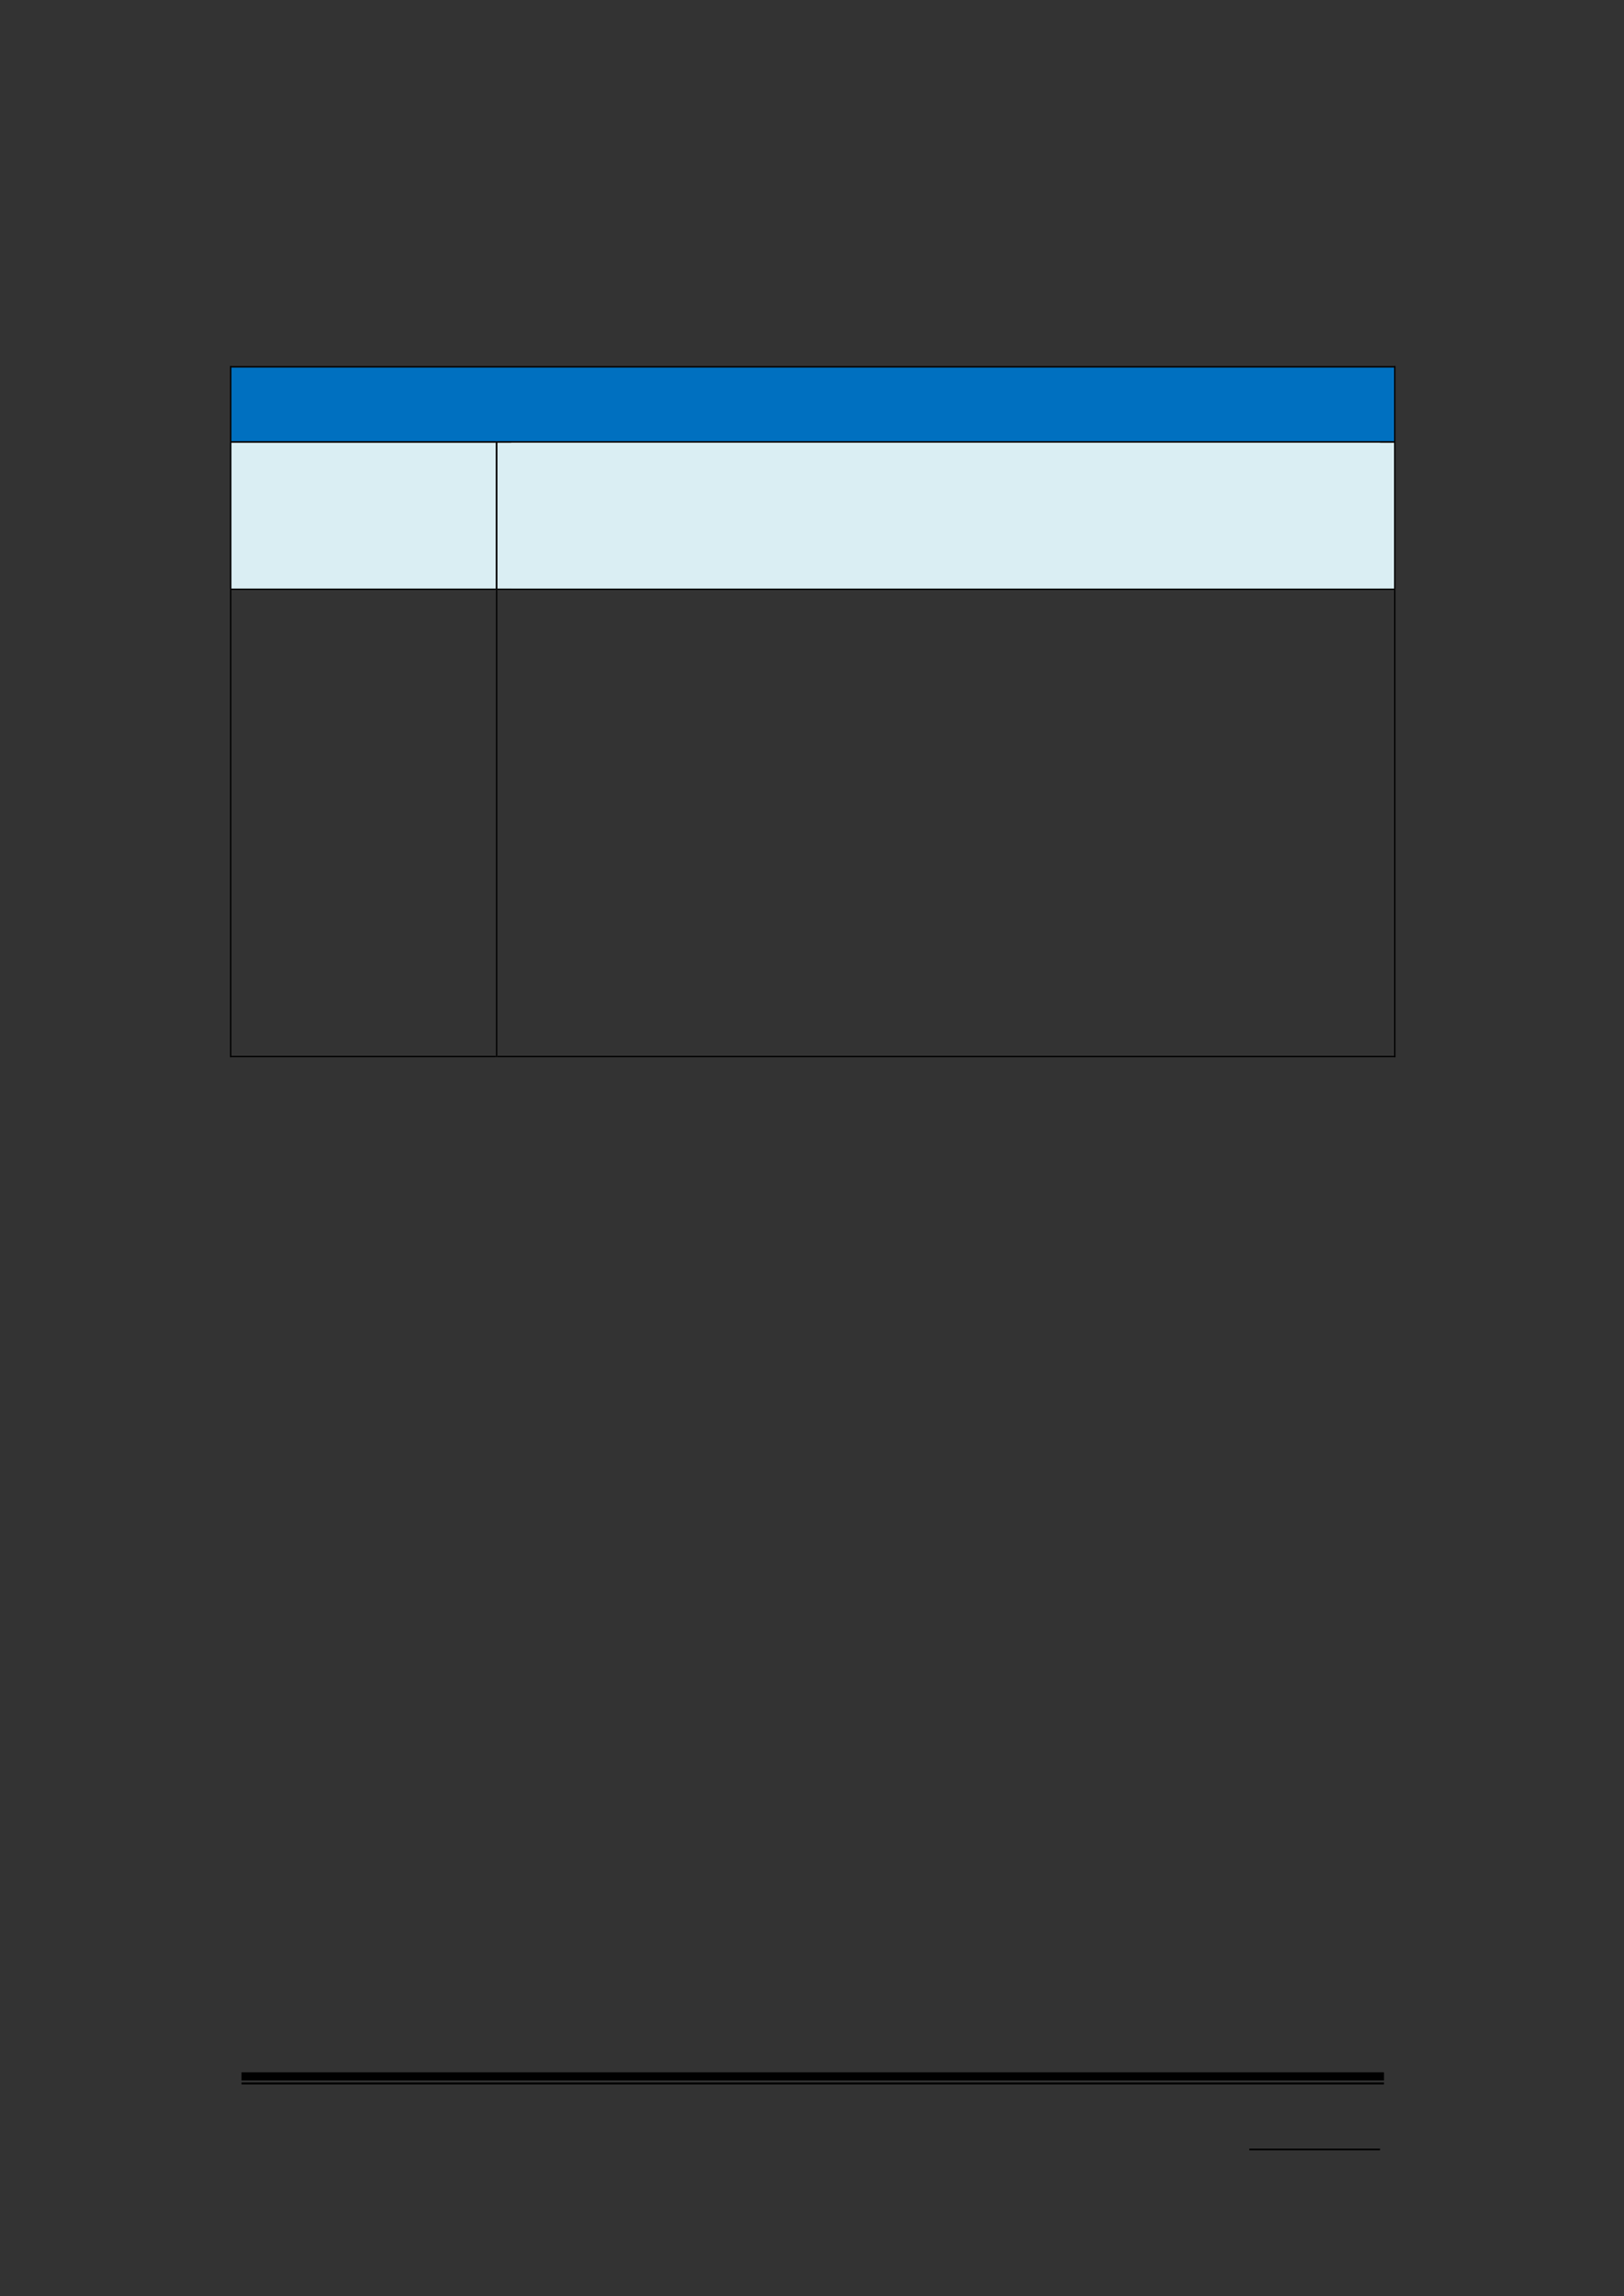 <svg xmlns="http://www.w3.org/2000/svg" xmlns:xlink="http://www.w3.org/1999/xlink" id="body_44" preserveAspectRatio="xMinYMin meet" viewBox="0 0 793 1121"><rect x="0" y="0" width="793" height="1121" fill="#333333" stroke="none"/><defs><clipPath id="1"><path d="M0 841L0 -0.92L0 -0.92L595.32 -0.92L595.32 -0.92L595.32 841L595.32 841L0 841z" /></clipPath><clipPath id="2"><path d="M0.001 841.091L595.411 841.091L595.411 841.091L595.411 -0.919L595.411 -0.919L0.001 -0.919z" /></clipPath><clipPath id="3"><path d="M295.13 780.251L305.21 780.251L305.21 780.251L305.21 768.011L305.21 768.011L295.13 768.011z" /></clipPath><clipPath id="4"><path d="M295.13 780.256L305.21 780.256L305.21 780.256L305.21 768.016L305.21 768.016L295.13 768.016z" /></clipPath><clipPath id="5"><path d="M295.13 780.256L305.21 780.256L305.21 780.256L305.21 768.016L305.21 768.016L295.13 768.016z" /></clipPath><clipPath id="6"><path d="M84.751 161.59L510.691 161.59L510.691 161.59L510.691 134.59L510.691 134.59L84.751 134.59z" /></clipPath><clipPath id="7"><path d="M84.744 161.58L510.694 161.58L510.694 161.58L510.694 134.58L510.694 134.58L84.744 134.58z" /></clipPath><clipPath id="8"><path d="M84.744 161.58L510.694 161.58L510.694 161.58L510.694 134.58L510.694 134.58L84.744 134.58z" /></clipPath><clipPath id="9"><path d="M84.744 161.58L510.694 161.58L510.694 161.58L510.694 134.58L510.694 134.58L84.744 134.58z" /></clipPath><clipPath id="10"><path d="M84.744 161.58L510.694 161.58L510.694 161.58L510.694 134.58L510.694 134.58L84.744 134.58z" /></clipPath><clipPath id="11"><path d="M84.744 161.58L510.694 161.58L510.694 161.58L510.694 134.58L510.694 134.58L84.744 134.58z" /></clipPath><clipPath id="12"><path d="M84.751 215.59L181.591 215.59L181.591 215.59L181.591 162.19L181.591 162.19L84.751 162.19z" /></clipPath><clipPath id="13"><path d="M84.744 215.58L181.584 215.58L181.584 215.58L181.584 162.18L181.584 162.18L84.744 162.18z" /></clipPath><clipPath id="14"><path d="M84.744 215.58L181.584 215.58L181.584 215.58L181.584 162.18L181.584 162.18L84.744 162.18z" /></clipPath><clipPath id="15"><path d="M182.19 215.59L510.69 215.59L510.69 215.59L510.69 162.19L510.69 162.19L182.19 162.19z" /></clipPath><clipPath id="16"><path d="M182.18 215.58L510.69 215.58L510.69 215.58L510.69 162.18L510.69 162.18L182.18 162.18z" /></clipPath><clipPath id="17"><path d="M182.18 215.58L510.69 215.58L510.69 215.58L510.69 162.18L510.69 162.18L182.18 162.18z" /></clipPath><clipPath id="18"><path d="M182.18 215.58L510.69 215.58L510.69 215.58L510.69 162.18L510.69 162.18L182.18 162.18z" /></clipPath><clipPath id="19"><path d="M182.18 215.58L510.69 215.58L510.69 215.58L510.69 162.18L510.69 162.18L182.18 162.18z" /></clipPath><clipPath id="20"><path d="M84.751 386.73L181.591 386.73L181.591 386.73L181.591 216.07L181.591 216.07L84.751 216.07z" /></clipPath><clipPath id="21"><path d="M84.744 386.73L181.584 386.73L181.584 386.73L181.584 216.07L181.584 216.07L84.744 216.07z" /></clipPath><clipPath id="22"><path d="M84.744 386.73L181.584 386.73L181.584 386.73L181.584 216.07L181.584 216.07L84.744 216.07z" /></clipPath><clipPath id="23"><path d="M182.19 386.73L510.69 386.73L510.69 386.73L510.69 216.07L510.69 216.07L182.19 216.07z" /></clipPath><clipPath id="24"><path d="M182.18 386.73L510.69 386.73L510.69 386.73L510.69 216.07L510.69 216.07L182.18 216.07z" /></clipPath><clipPath id="25"><path d="M182.18 386.73L510.69 386.73L510.69 386.73L510.69 216.07L510.69 216.07L182.18 216.07z" /></clipPath><clipPath id="26"><path d="M182.18 386.73L510.69 386.73L510.69 386.73L510.69 216.07L510.69 216.07L182.18 216.07z" /></clipPath><clipPath id="27"><path d="M182.18 386.73L510.69 386.73L510.69 386.73L510.69 216.07L510.69 216.07L182.18 216.07z" /></clipPath><clipPath id="28"><path d="M182.18 386.73L510.69 386.73L510.69 386.73L510.69 216.07L510.69 216.07L182.18 216.07z" /></clipPath><clipPath id="29"><path d="M182.18 386.73L510.69 386.73L510.69 386.73L510.69 216.07L510.69 216.07L182.18 216.07z" /></clipPath><clipPath id="30"><path d="M182.18 386.73L510.69 386.73L510.69 386.73L510.69 216.07L510.69 216.07L182.18 216.07z" /></clipPath><clipPath id="31"><path d="M182.18 386.73L510.69 386.73L510.69 386.73L510.69 216.07L510.69 216.07L182.18 216.07z" /></clipPath><clipPath id="32"><path d="M182.18 386.73L510.69 386.73L510.69 386.73L510.69 216.07L510.69 216.07L182.18 216.07z" /></clipPath><clipPath id="33"><path d="M182.18 386.73L510.69 386.73L510.69 386.73L510.69 216.07L510.69 216.07L182.18 216.07z" /></clipPath><clipPath id="34"><path d="M182.18 386.73L510.69 386.73L510.69 386.73L510.69 216.07L510.69 216.07L182.18 216.07z" /></clipPath><clipPath id="35"><path d="M182.18 386.73L510.69 386.73L510.69 386.73L510.69 216.07L510.69 216.07L182.18 216.07z" /></clipPath><clipPath id="36"><path d="M182.18 386.73L510.69 386.73L510.69 386.73L510.69 216.07L510.69 216.07L182.18 216.07z" /></clipPath></defs><g transform="matrix(1.333 0 0 1.333 0 0)"><g><g clip-path="url(#1)"><path transform="matrix(1 0 0 -1 0 841)" d="M457.63 53.424L505.534 53.424L505.534 53.424L505.534 54.024L505.534 54.024L457.63 54.024z" stroke="none" fill="#000000" fill-rule="evenodd" /><g clip-path="url(#2)"><path transform="matrix(1 0 0 -1 0 841)" d="M88.464 78.984L506.974 78.984L506.974 78.984L506.974 81.984L506.974 81.984L88.464 81.984z" stroke="none" fill="#000000" fill-rule="evenodd" /><path transform="matrix(1 0 0 -1 0 841)" d="M88.464 77.544L506.974 77.544L506.974 77.544L506.974 78.264L506.974 78.264L88.464 78.264z" stroke="none" fill="#000000" fill-rule="evenodd" /></g><g clip-path="url(#3)"><g clip-path="url(#4)"></g><g clip-path="url(#5)"></g></g><path transform="matrix(1 0 0 -1 0 841)" d="M84.744 679.42L510.694 679.42L510.694 679.42L510.694 706.42L510.694 706.42L84.744 706.42z" stroke="none" fill="#0070C0" fill-rule="evenodd" /><g clip-path="url(#6)"><path transform="matrix(1 0 0 -1 0 841)" d="M89.904 680.38L505.534 680.38L505.534 680.38L505.534 705.46L505.534 705.46L89.904 705.46z" stroke="none" fill="#0070C0" fill-rule="evenodd" /><g clip-path="url(#7)"></g><g clip-path="url(#8)"></g><g clip-path="url(#9)"></g><g clip-path="url(#10)"></g><g clip-path="url(#11)"></g></g><path transform="matrix(1 0 0 -1 0 841)" d="M84.264 706.42L84.744 706.42L84.744 706.42L84.744 706.9L84.744 706.9L84.264 706.9z" stroke="none" fill="#000000" fill-rule="evenodd" /><path transform="matrix(1 0 0 -1 0 841)" d="M84.264 706.42L84.744 706.42L84.744 706.42L84.744 706.9L84.744 706.9L84.264 706.9z" stroke="none" fill="#000000" fill-rule="evenodd" /><path transform="matrix(1 0 0 -1 0 841)" d="M84.744 706.42L510.694 706.42L510.694 706.42L510.694 706.9L510.694 706.9L84.744 706.9z" stroke="none" fill="#000000" fill-rule="evenodd" /><path transform="matrix(1 0 0 -1 0 841)" d="M510.7 706.42L511.18 706.42L511.18 706.42L511.18 706.9L511.18 706.9L510.7 706.9z" stroke="none" fill="#000000" fill-rule="evenodd" /><path transform="matrix(1 0 0 -1 0 841)" d="M510.7 706.42L511.18 706.42L511.18 706.42L511.18 706.9L511.18 706.9L510.7 706.9z" stroke="none" fill="#000000" fill-rule="evenodd" /><path transform="matrix(1 0 0 -1 0 841)" d="M84.264 679.42L84.744 679.42L84.744 679.42L84.744 706.42L84.744 706.42L84.264 706.42z" stroke="none" fill="#000000" fill-rule="evenodd" /><path transform="matrix(1 0 0 -1 0 841)" d="M510.7 679.42L511.18 679.42L511.18 679.42L511.18 706.42L511.18 706.42L510.7 706.42z" stroke="none" fill="#000000" fill-rule="evenodd" /><path transform="matrix(1 0 0 -1 0 841)" d="M84.744 625.42L181.584 625.42L181.584 625.42L181.584 678.82L181.584 678.82L84.744 678.82z" stroke="none" fill="#DAEEF3" fill-rule="evenodd" /><g clip-path="url(#12)"><path transform="matrix(1 0 0 -1 0 841)" d="M89.904 640.06L176.424 640.06L176.424 640.06L176.424 664.18L176.424 664.18L89.904 664.18z" stroke="none" fill="#DAEEF3" fill-rule="evenodd" /><g clip-path="url(#13)"></g><g clip-path="url(#14)"></g></g><path transform="matrix(1 0 0 -1 0 841)" d="M182.18 625.42L510.69 625.42L510.69 625.42L510.69 678.82L510.69 678.82L182.18 678.82z" stroke="none" fill="#DAEEF3" fill-rule="evenodd" /><g clip-path="url(#15)"><path transform="matrix(1 0 0 -1 0 841)" d="M187.22 659.5L505.53 659.5L505.53 659.5L505.53 678.82L505.53 678.82L187.22 678.82z" stroke="none" fill="#DAEEF3" fill-rule="evenodd" /><g clip-path="url(#16)"></g><path transform="matrix(1 0 0 -1 0 841)" d="M187.22 644.86L505.53 644.86L505.53 644.86L505.53 659.5L505.53 659.5L187.22 659.5z" stroke="none" fill="#DAEEF3" fill-rule="evenodd" /><g clip-path="url(#17)"></g><path transform="matrix(1 0 0 -1 0 841)" d="M187.22 625.42L505.53 625.42L505.53 625.42L505.53 644.86L505.53 644.86L187.22 644.86z" stroke="none" fill="#DAEEF3" fill-rule="evenodd" /><g clip-path="url(#18)"></g><g clip-path="url(#19)"></g></g><path transform="matrix(1 0 0 -1 0 841)" d="M84.264 678.94L84.744 678.94L84.744 678.94L84.744 679.42L84.744 679.42L84.264 679.42z" stroke="none" fill="#000000" fill-rule="evenodd" /><path transform="matrix(1 0 0 -1 0 841)" d="M84.744 678.94L181.704 678.94L181.704 678.94L181.704 679.42L181.704 679.42L84.744 679.42z" stroke="none" fill="#000000" fill-rule="evenodd" /><path transform="matrix(1 0 0 -1 0 841)" d="M181.7 678.94L182.18 678.94L182.18 678.94L182.18 679.42L182.18 679.42L181.7 679.42z" stroke="none" fill="#000000" fill-rule="evenodd" /><path transform="matrix(1 0 0 -1 0 841)" d="M182.18 678.94L510.69 678.94L510.69 678.94L510.69 679.42L510.69 679.42L182.18 679.42z" stroke="none" fill="#000000" fill-rule="evenodd" /><path transform="matrix(1 0 0 -1 0 841)" d="M510.7 678.94L511.18 678.94L511.18 678.94L511.18 679.42L511.18 679.42L510.7 679.42z" stroke="none" fill="#000000" fill-rule="evenodd" /><path transform="matrix(1 0 0 -1 0 841)" d="M84.264 625.42L84.744 625.42L84.744 625.42L84.744 678.94L84.744 678.94L84.264 678.94z" stroke="none" fill="#000000" fill-rule="evenodd" /><path transform="matrix(1 0 0 -1 0 841)" d="M181.7 625.42L182.18 625.42L182.18 625.42L182.18 678.94L182.18 678.94L181.7 678.94z" stroke="none" fill="#000000" fill-rule="evenodd" /><path transform="matrix(1 0 0 -1 0 841)" d="M510.7 625.42L511.18 625.42L511.18 625.42L511.18 678.94L511.18 678.94L510.7 678.94z" stroke="none" fill="#000000" fill-rule="evenodd" /><g clip-path="url(#20)"><g clip-path="url(#21)"></g><g clip-path="url(#22)"></g></g><g clip-path="url(#23)"><g clip-path="url(#24)"></g><g clip-path="url(#25)"></g><g clip-path="url(#26)"></g><g clip-path="url(#27)"></g><g clip-path="url(#28)"></g><g clip-path="url(#29)"></g><g clip-path="url(#30)"></g><g clip-path="url(#31)"></g><g clip-path="url(#32)"></g><g clip-path="url(#33)"></g><g clip-path="url(#34)"></g><g clip-path="url(#35)"></g><g clip-path="url(#36)"></g></g><path transform="matrix(1 0 0 -1 0 841)" d="M84.264 624.94L84.744 624.94L84.744 624.94L84.744 625.42L84.744 625.42L84.264 625.42z" stroke="none" fill="#000000" fill-rule="evenodd" /><path transform="matrix(1 0 0 -1 0 841)" d="M84.744 624.94L181.704 624.94L181.704 624.94L181.704 625.42L181.704 625.42L84.744 625.42z" stroke="none" fill="#000000" fill-rule="evenodd" /><path transform="matrix(1 0 0 -1 0 841)" d="M181.7 624.94L182.18 624.94L182.18 624.94L182.18 625.42L182.18 625.42L181.7 625.42z" stroke="none" fill="#000000" fill-rule="evenodd" /><path transform="matrix(1 0 0 -1 0 841)" d="M182.18 624.94L510.69 624.94L510.69 624.94L510.69 625.42L510.69 625.42L182.18 625.42z" stroke="none" fill="#000000" fill-rule="evenodd" /><path transform="matrix(1 0 0 -1 0 841)" d="M510.7 624.94L511.18 624.94L511.18 624.94L511.18 625.42L511.18 625.42L510.7 625.42z" stroke="none" fill="#000000" fill-rule="evenodd" /><path transform="matrix(1 0 0 -1 0 841)" d="M84.264 454.27L84.744 454.27L84.744 454.27L84.744 624.93L84.744 624.93L84.264 624.93z" stroke="none" fill="#000000" fill-rule="evenodd" /><path transform="matrix(1 0 0 -1 0 841)" d="M84.264 453.79L84.744 453.79L84.744 453.79L84.744 454.27L84.744 454.27L84.264 454.27z" stroke="none" fill="#000000" fill-rule="evenodd" /><path transform="matrix(1 0 0 -1 0 841)" d="M84.264 453.79L84.744 453.79L84.744 453.79L84.744 454.27L84.744 454.27L84.264 454.27z" stroke="none" fill="#000000" fill-rule="evenodd" /><path transform="matrix(1 0 0 -1 0 841)" d="M84.744 453.79L181.704 453.79L181.704 453.79L181.704 454.27L181.704 454.27L84.744 454.27z" stroke="none" fill="#000000" fill-rule="evenodd" /><path transform="matrix(1 0 0 -1 0 841)" d="M181.7 454.27L182.18 454.27L182.18 454.27L182.18 624.93L182.18 624.93L181.7 624.93z" stroke="none" fill="#000000" fill-rule="evenodd" /><path transform="matrix(1 0 0 -1 0 841)" d="M181.7 453.79L182.18 453.79L182.18 453.79L182.18 454.27L182.18 454.27L181.7 454.27z" stroke="none" fill="#000000" fill-rule="evenodd" /><path transform="matrix(1 0 0 -1 0 841)" d="M182.18 453.79L510.69 453.79L510.69 453.79L510.69 454.27L510.69 454.27L182.18 454.27z" stroke="none" fill="#000000" fill-rule="evenodd" /><path transform="matrix(1 0 0 -1 0 841)" d="M510.7 454.27L511.18 454.27L511.18 454.27L511.18 624.93L511.18 624.93L510.7 624.93z" stroke="none" fill="#000000" fill-rule="evenodd" /><path transform="matrix(1 0 0 -1 0 841)" d="M510.7 453.79L511.18 453.79L511.18 453.79L511.18 454.27L511.18 454.27L510.7 454.27z" stroke="none" fill="#000000" fill-rule="evenodd" /><path transform="matrix(1 0 0 -1 0 841)" d="M510.7 453.79L511.18 453.79L511.18 453.79L511.18 454.27L511.18 454.27L510.7 454.27z" stroke="none" fill="#000000" fill-rule="evenodd" /></g></g></g></svg>